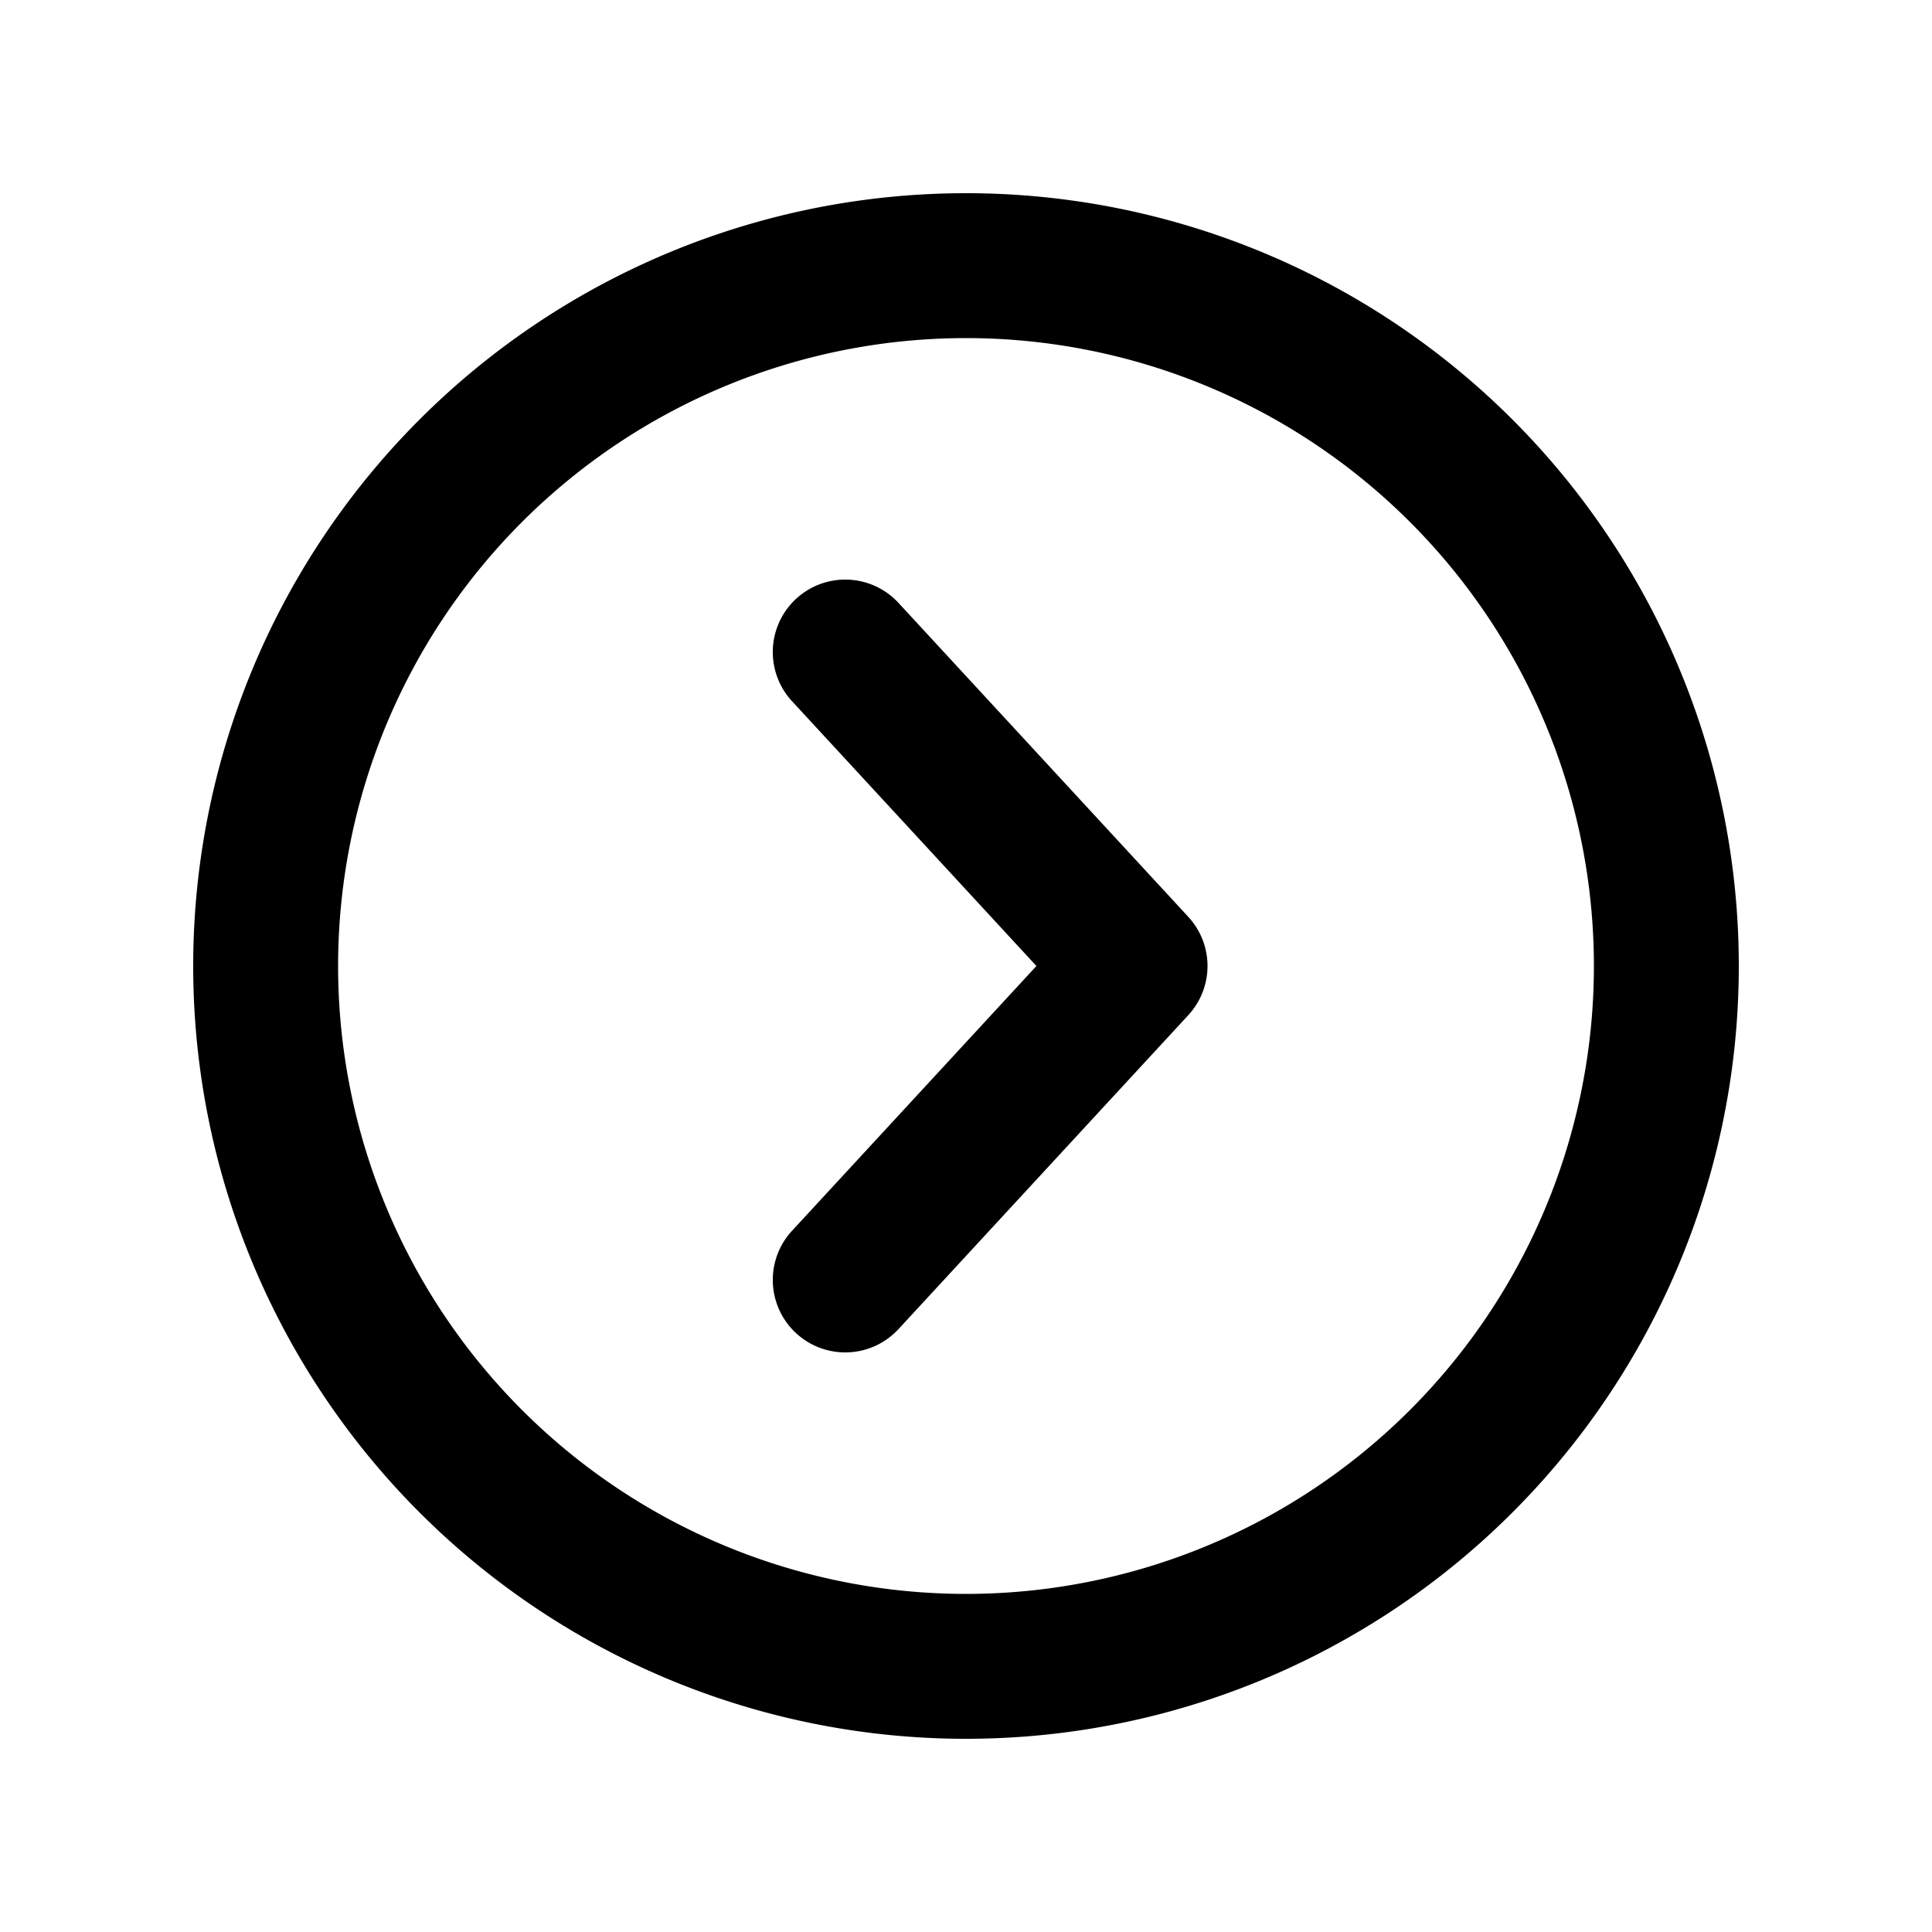 <svg viewBox="0 0 20 20" fill="none" xmlns="http://www.w3.org/2000/svg"><path d="M8.199 12.741a.75.75 0 1 0 1.102 1.018l3-3.25a.75.75 0 0 0 0-1.018l-3-3.25a.75.75 0 1 0-1.102 1.018l2.53 2.741-2.53 2.741Z" fill="#000"/><path fill-rule="evenodd" clip-rule="evenodd" d="M18 10a8 8 0 1 1-16 0 8 8 0 0 1 16 0Zm-1.5 0a6.5 6.5 0 1 1-13 0 6.5 6.5 0 0 1 13 0Z" fill="#000"/></svg>
